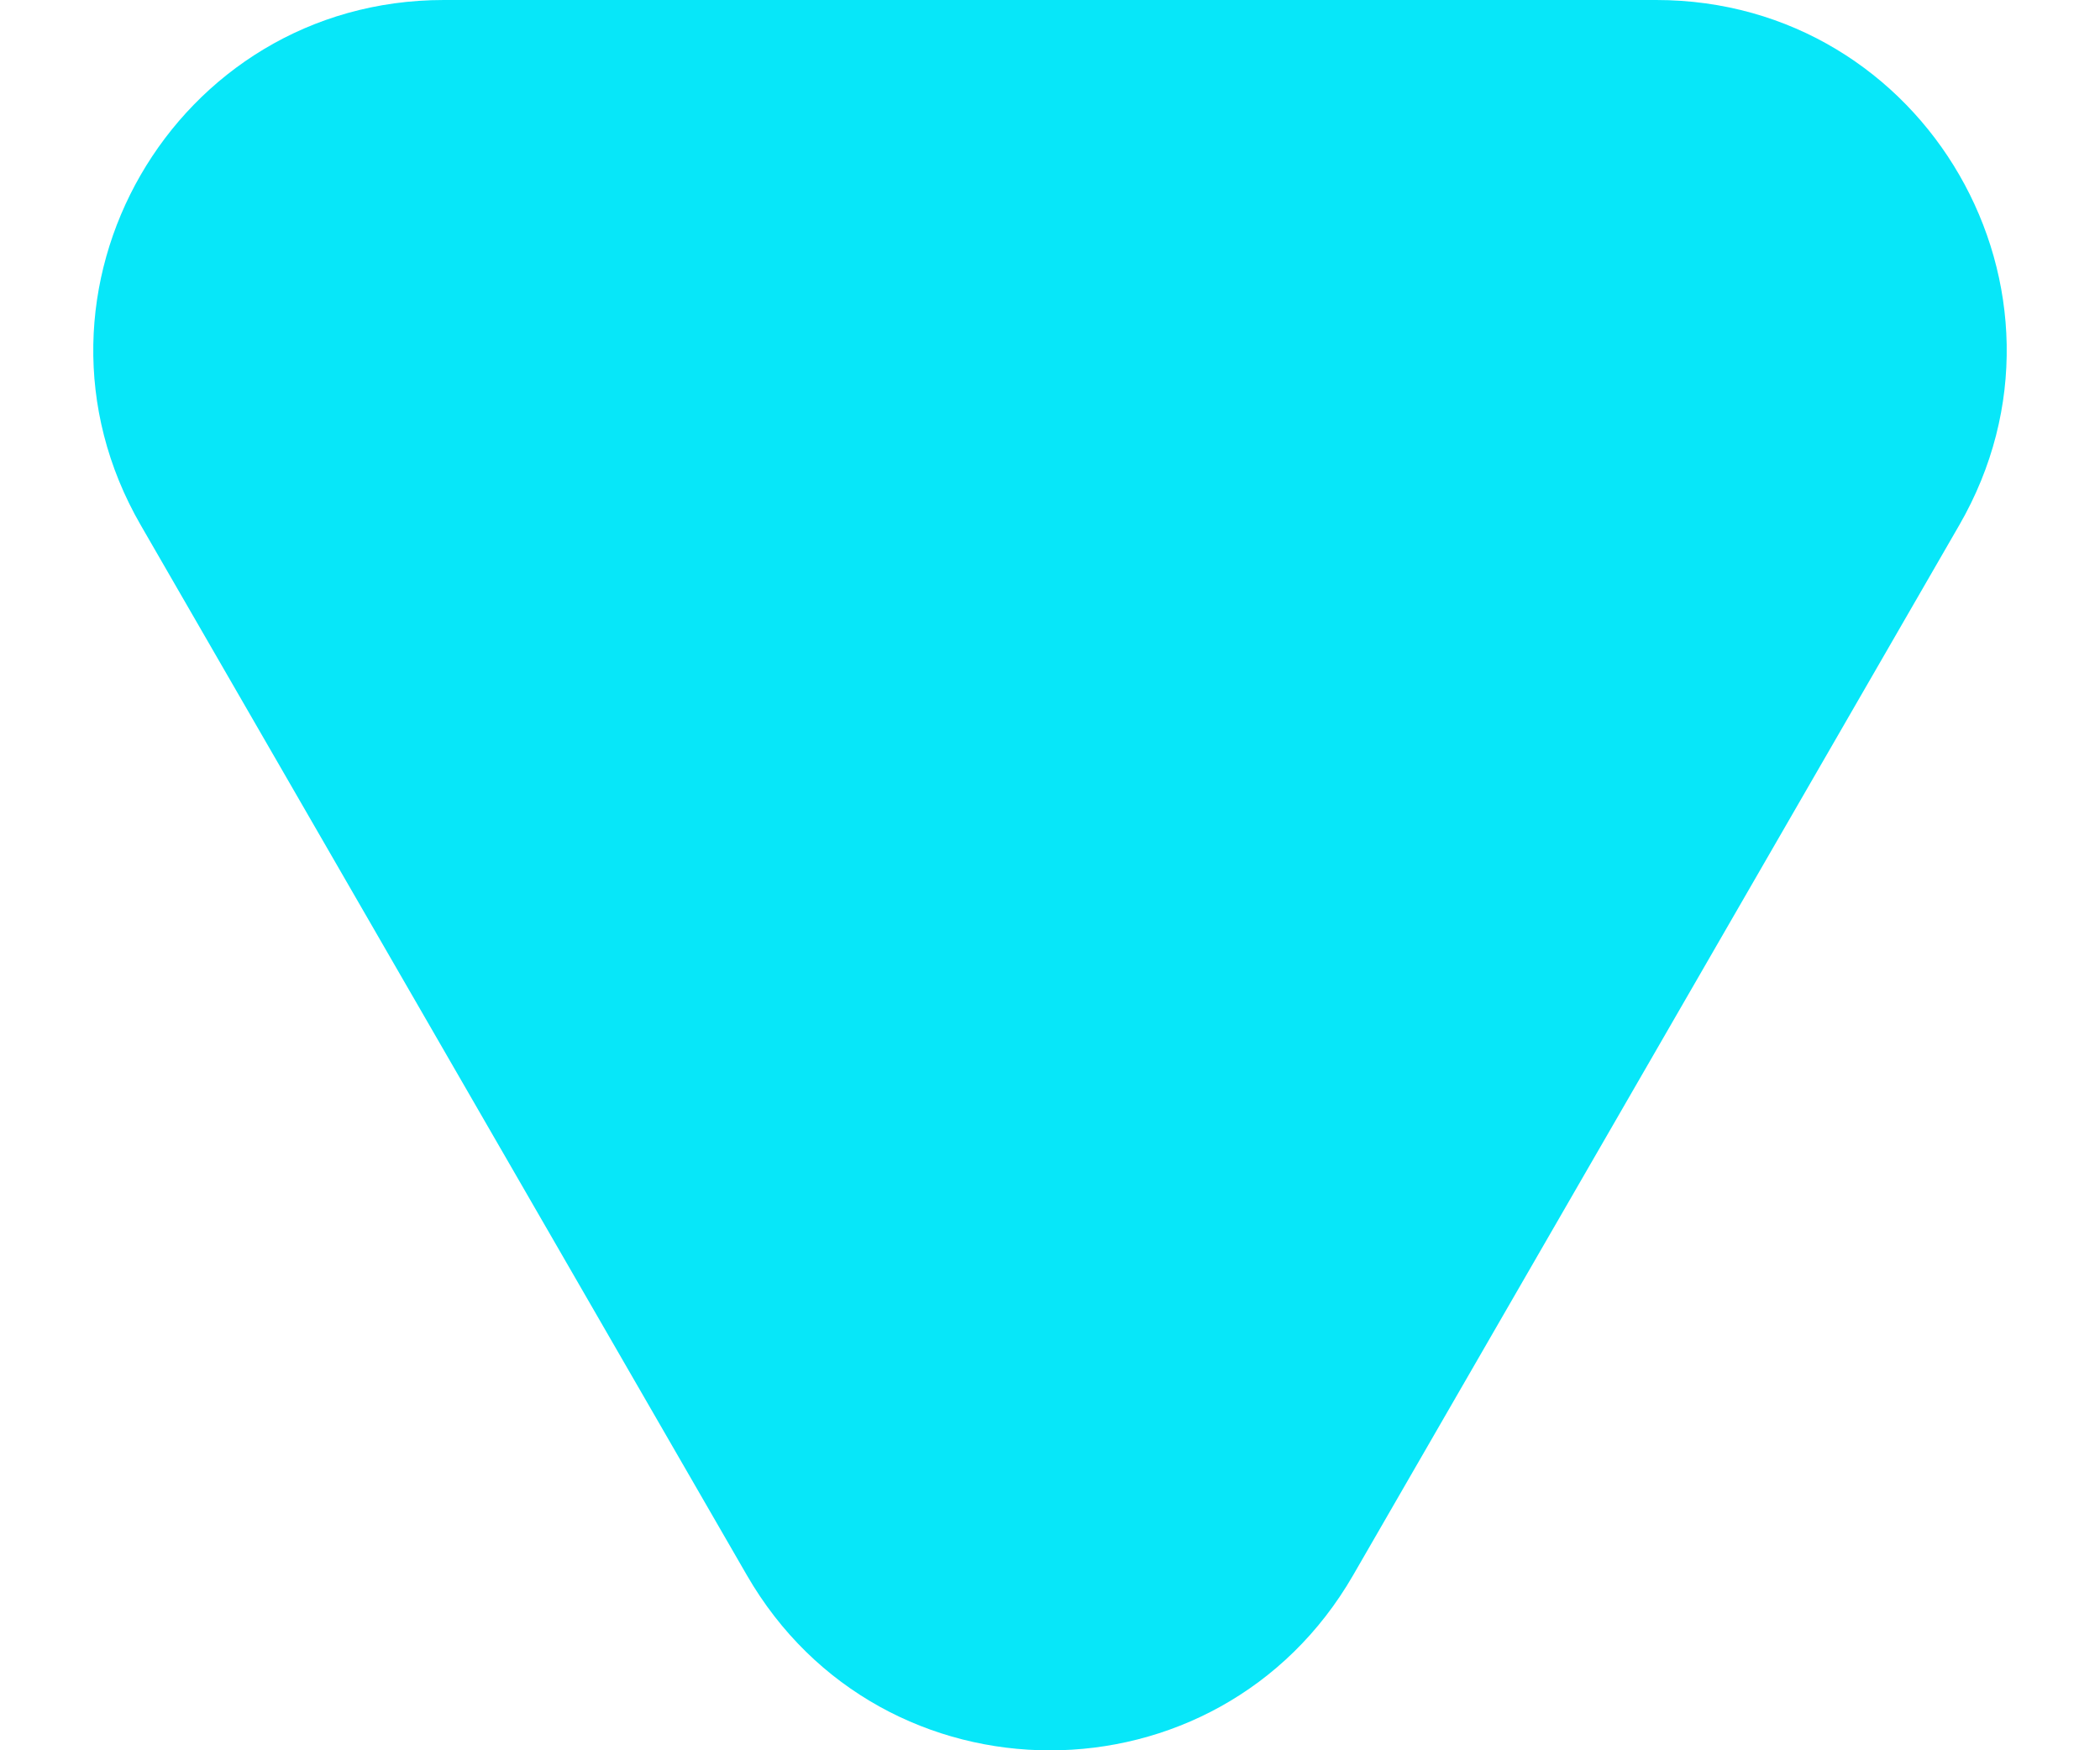 <svg width="6" height="5" viewBox="0 0 6 5" fill="none" xmlns="http://www.w3.org/2000/svg">
<path d="M2.134 4.5C2.519 5.167 3.481 5.167 3.866 4.5L5.598 1.5C5.983 0.833 5.502 0 4.732 0H1.268C0.498 0 0.017 0.833 0.402 1.5L2.134 4.5Z" fill="#07E7F9"/>
</svg>
